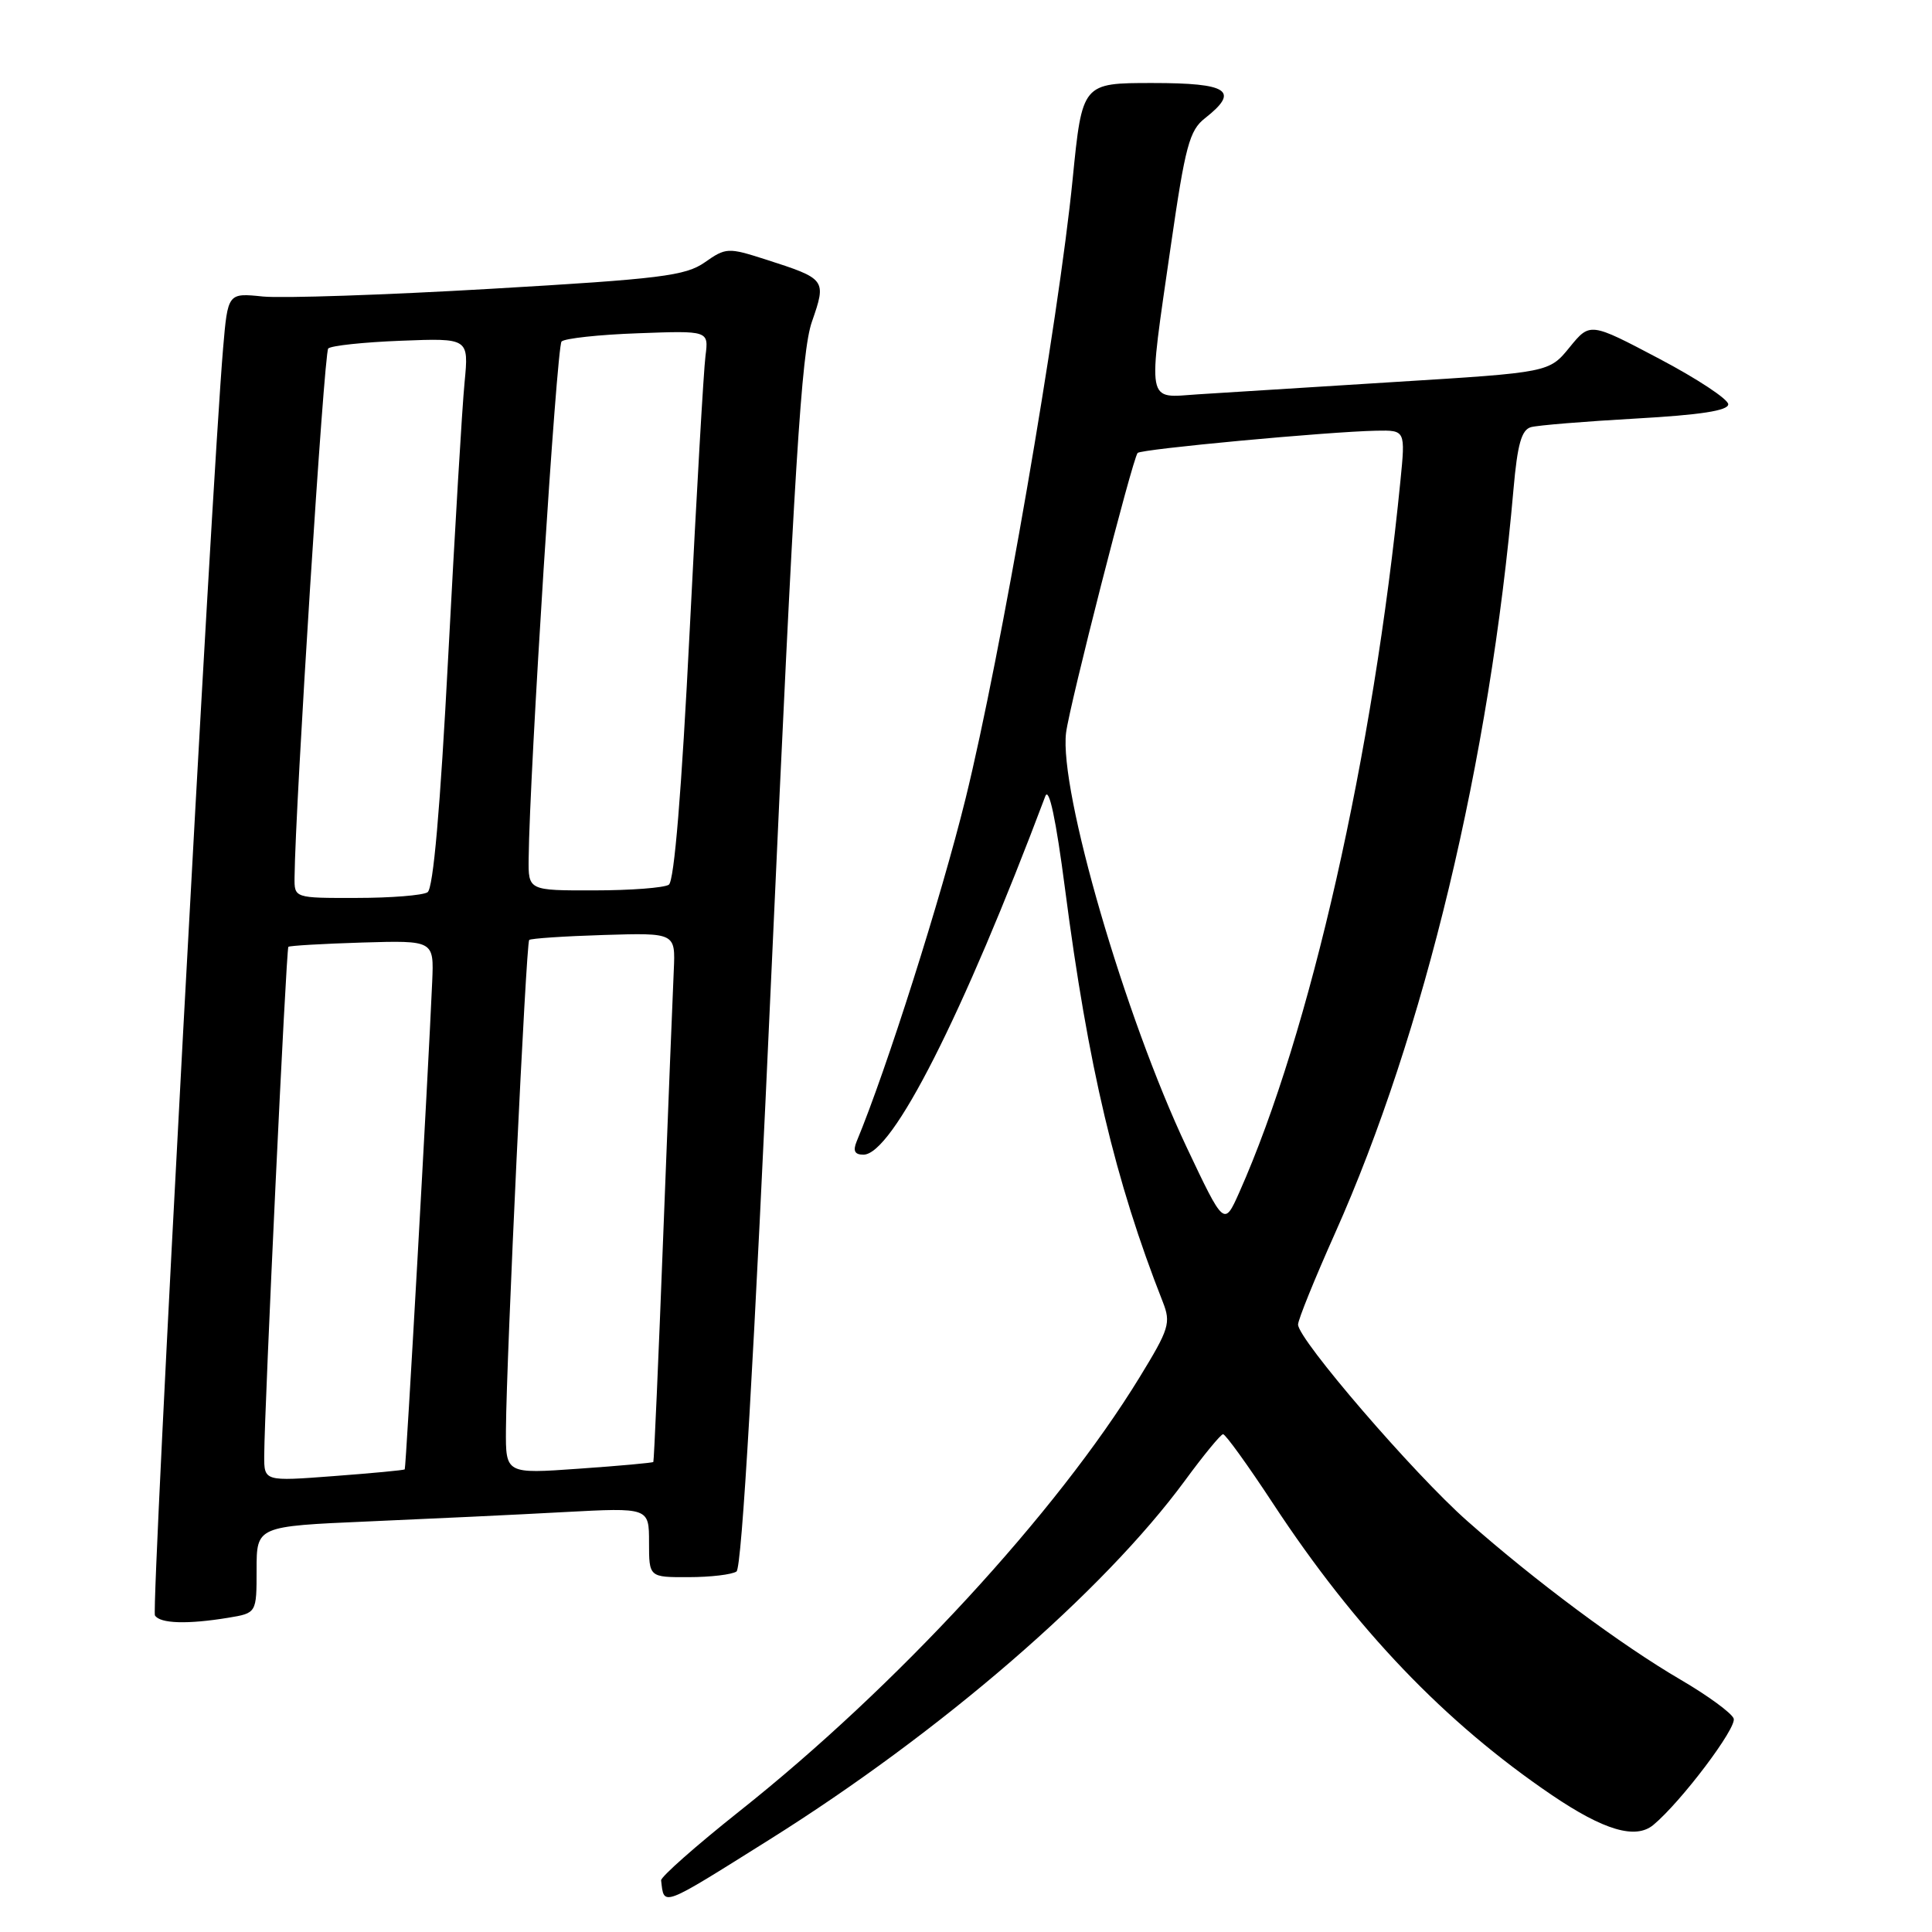 <?xml version="1.0" encoding="UTF-8" standalone="no"?>
<!DOCTYPE svg PUBLIC "-//W3C//DTD SVG 1.1//EN" "http://www.w3.org/Graphics/SVG/1.1/DTD/svg11.dtd" >
<svg xmlns="http://www.w3.org/2000/svg" xmlns:xlink="http://www.w3.org/1999/xlink" version="1.1" viewBox="0 0 256 256">
 <g >
 <path fill="currentColor"
d=" M 102.00 243.73 C 124.74 229.46 146.15 210.95 157.00 196.20 C 159.47 192.83 161.75 190.06 162.06 190.04 C 162.37 190.02 165.36 194.16 168.70 199.25 C 179.63 215.88 191.46 228.24 205.62 237.85 C 212.52 242.53 216.73 243.77 219.08 241.81 C 222.78 238.73 230.18 228.91 229.72 227.71 C 229.44 226.98 226.30 224.68 222.74 222.60 C 214.81 217.97 203.40 209.48 194.42 201.54 C 187.34 195.29 172.00 177.47 172.00 175.51 C 172.00 174.88 174.20 169.45 176.89 163.43 C 188.73 136.93 197.40 100.82 200.55 64.78 C 201.07 58.87 201.61 56.95 202.86 56.60 C 203.76 56.35 210.01 55.84 216.75 55.46 C 225.31 54.98 229.00 54.41 229.00 53.57 C 229.00 52.90 224.88 50.18 219.85 47.53 C 210.69 42.70 210.69 42.70 207.98 46.02 C 205.27 49.35 205.27 49.35 184.88 50.61 C 173.67 51.31 161.91 52.05 158.75 52.25 C 151.81 52.71 152.05 54.00 155.15 32.50 C 157.05 19.35 157.61 17.27 159.66 15.67 C 164.31 12.02 162.79 11.00 152.70 11.00 C 143.40 11.00 143.40 11.00 142.13 23.75 C 140.28 42.44 132.57 87.04 127.95 105.79 C 124.70 118.96 117.48 141.71 113.51 151.25 C 113.00 152.50 113.25 153.00 114.41 153.00 C 118.23 153.00 127.53 134.66 138.51 105.50 C 139.00 104.21 139.92 108.54 141.12 117.77 C 144.17 141.27 147.77 156.50 154.08 172.52 C 155.17 175.30 154.93 176.08 151.00 182.50 C 140.01 200.46 118.76 223.51 98.00 239.98 C 92.22 244.57 87.55 248.70 87.60 249.16 C 88.01 252.64 87.46 252.85 102.00 243.73 Z  M 30.25 214.36 C 34.00 213.74 34.00 213.74 34.00 207.99 C 34.00 202.24 34.00 202.24 48.75 201.60 C 56.86 201.25 68.56 200.70 74.75 200.36 C 86.00 199.76 86.00 199.76 86.00 204.38 C 86.00 209.00 86.00 209.00 91.25 208.98 C 94.14 208.98 96.99 208.64 97.59 208.23 C 98.30 207.75 99.91 180.03 102.28 127.50 C 105.25 61.82 106.19 46.63 107.58 42.64 C 109.53 37.02 109.48 36.96 101.39 34.36 C 96.48 32.79 96.18 32.80 93.39 34.76 C 90.83 36.55 87.58 36.96 65.00 38.27 C 50.98 39.09 37.40 39.54 34.84 39.29 C 30.19 38.81 30.19 38.81 29.56 46.16 C 28.02 64.36 20.01 213.21 20.53 214.05 C 21.20 215.14 24.84 215.25 30.25 214.36 Z  M 157.23 152.00 C 149.04 134.68 140.32 104.72 141.26 97.09 C 141.71 93.45 150.03 60.90 150.74 60.02 C 151.15 59.51 175.96 57.20 182.37 57.07 C 186.23 57.00 186.23 57.00 185.56 63.75 C 181.96 100.01 173.61 136.87 164.21 158.00 C 162.20 162.50 162.20 162.50 157.23 152.00 Z  M 35.01 192.89 C 35.04 186.49 37.92 125.75 38.21 125.46 C 38.37 125.31 42.77 125.05 48.00 124.89 C 57.50 124.61 57.50 124.61 57.27 130.05 C 56.73 142.49 53.80 194.52 53.63 194.70 C 53.52 194.81 49.29 195.21 44.22 195.59 C 35.00 196.29 35.00 196.29 35.01 192.89 Z  M 67.04 189.40 C 67.11 179.69 69.71 124.95 70.12 124.55 C 70.33 124.35 74.78 124.05 80.00 123.89 C 89.50 123.60 89.50 123.60 89.28 128.55 C 89.15 131.27 88.53 147.00 87.89 163.50 C 87.26 180.00 86.66 193.60 86.57 193.72 C 86.48 193.83 82.04 194.24 76.70 194.61 C 67.00 195.30 67.00 195.30 67.04 189.40 Z  M 39.03 116.25 C 39.12 106.72 42.94 46.73 43.49 46.18 C 43.86 45.80 48.20 45.34 53.14 45.15 C 62.12 44.80 62.12 44.80 61.56 50.65 C 61.24 53.87 60.27 70.22 59.39 87.00 C 58.33 107.21 57.41 117.75 56.65 118.23 C 56.02 118.64 51.79 118.98 47.25 118.98 C 39.00 119.00 39.00 119.00 39.03 116.25 Z  M 70.05 113.75 C 70.17 102.25 73.76 45.90 74.41 45.25 C 74.83 44.84 79.38 44.34 84.53 44.16 C 93.91 43.81 93.91 43.81 93.48 47.16 C 93.24 48.99 92.30 65.35 91.39 83.50 C 90.31 104.97 89.34 116.76 88.62 117.23 C 88.00 117.64 83.56 117.98 78.75 117.98 C 70.00 118.00 70.00 118.00 70.05 113.75 Z "/>
</g>
</svg>